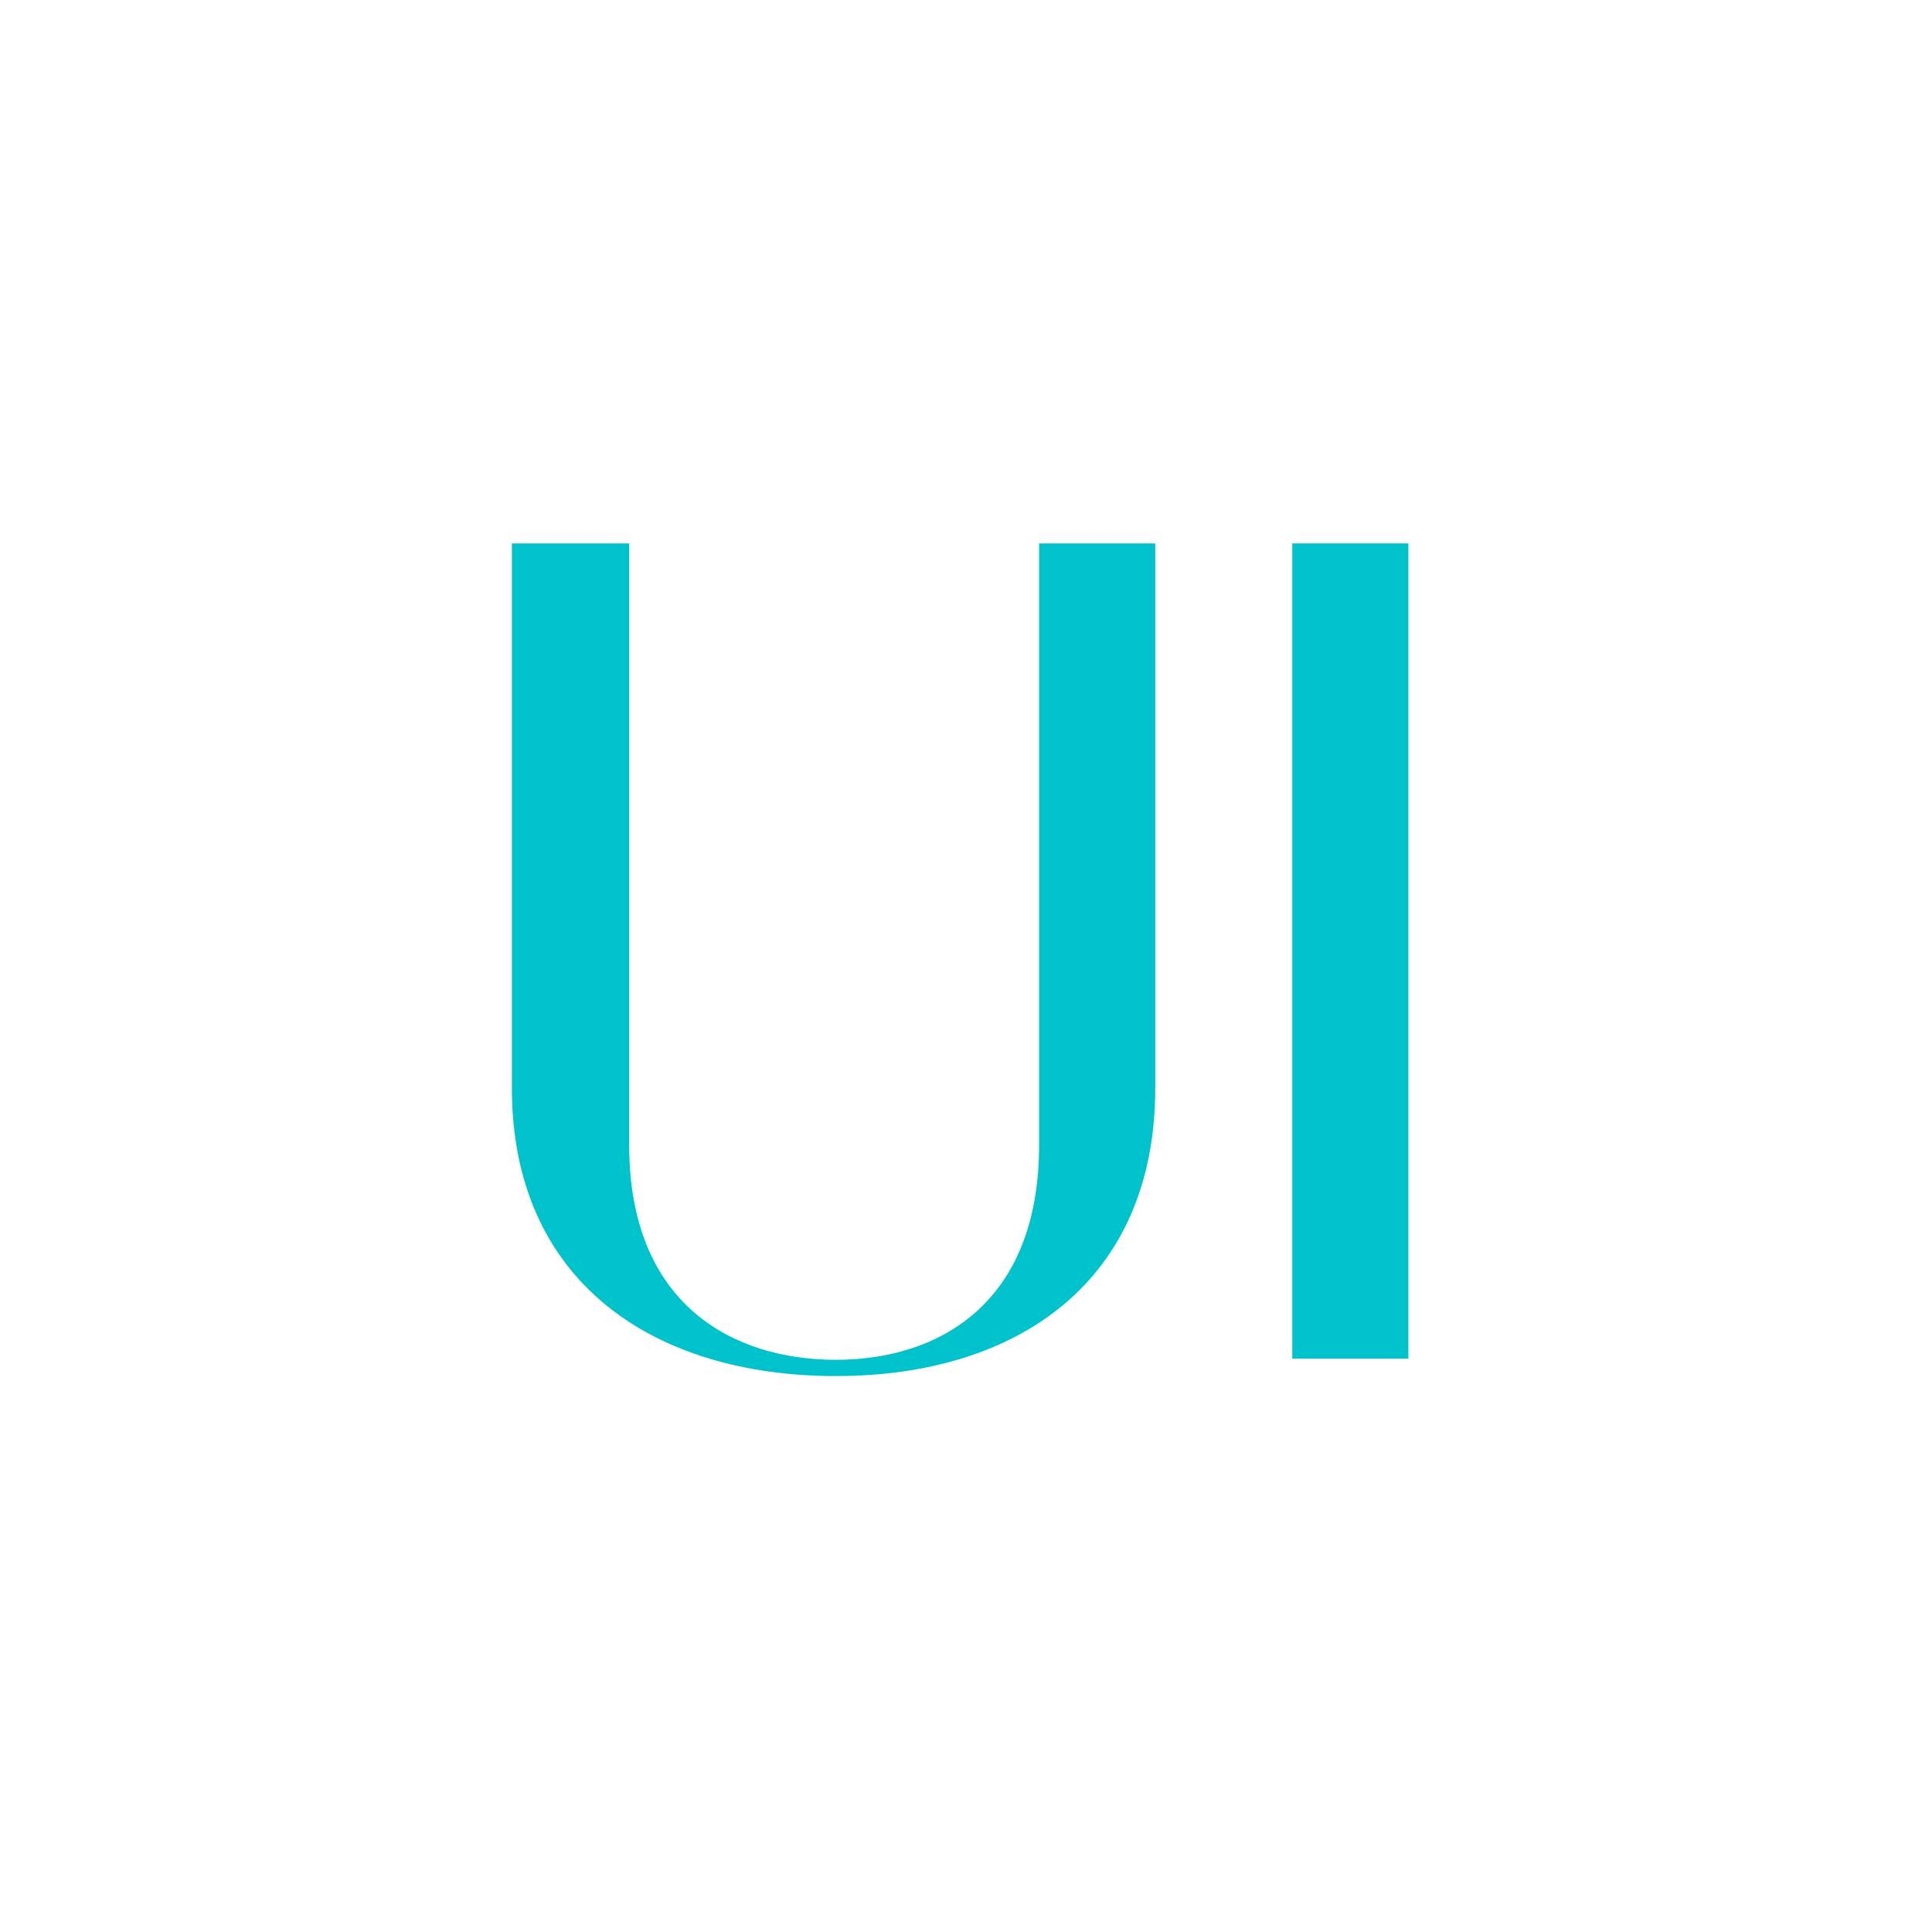 <svg xmlns="http://www.w3.org/2000/svg" xmlns:xlink="http://www.w3.org/1999/xlink" width="375" zoomAndPan="magnify" viewBox="0 0 375 375" height="375" preserveAspectRatio="xMidYMid meet" version="1.0"><defs><g/></defs><g fill="rgb(0%, 76.079%, 79.61%)" fill-opacity="1"><g transform="translate(86.96, 263.711)"><g><path d="M 75.285 3.383 C 110.676 3.383 137.273 -15.102 137.273 -52.52 L 137.273 -158.234 L 114.73 -158.234 L 114.73 -41.473 C 114.73 -10.367 94.895 0.227 75.285 0.227 C 55.449 0.227 35.164 -10.367 35.164 -41.473 L 35.164 -158.234 L 12.398 -158.234 L 12.398 -52.52 C 12.398 -15.102 39.672 3.383 75.285 3.383 Z M 75.285 3.383 "/></g></g></g><g fill="rgb(0%, 76.079%, 79.61%)" fill-opacity="1"><g transform="translate(236.178, 263.711)"><g><path d="M 37.191 0 L 37.191 -158.234 L 14.652 -158.234 L 14.652 0 Z M 37.191 0 "/></g></g></g></svg>